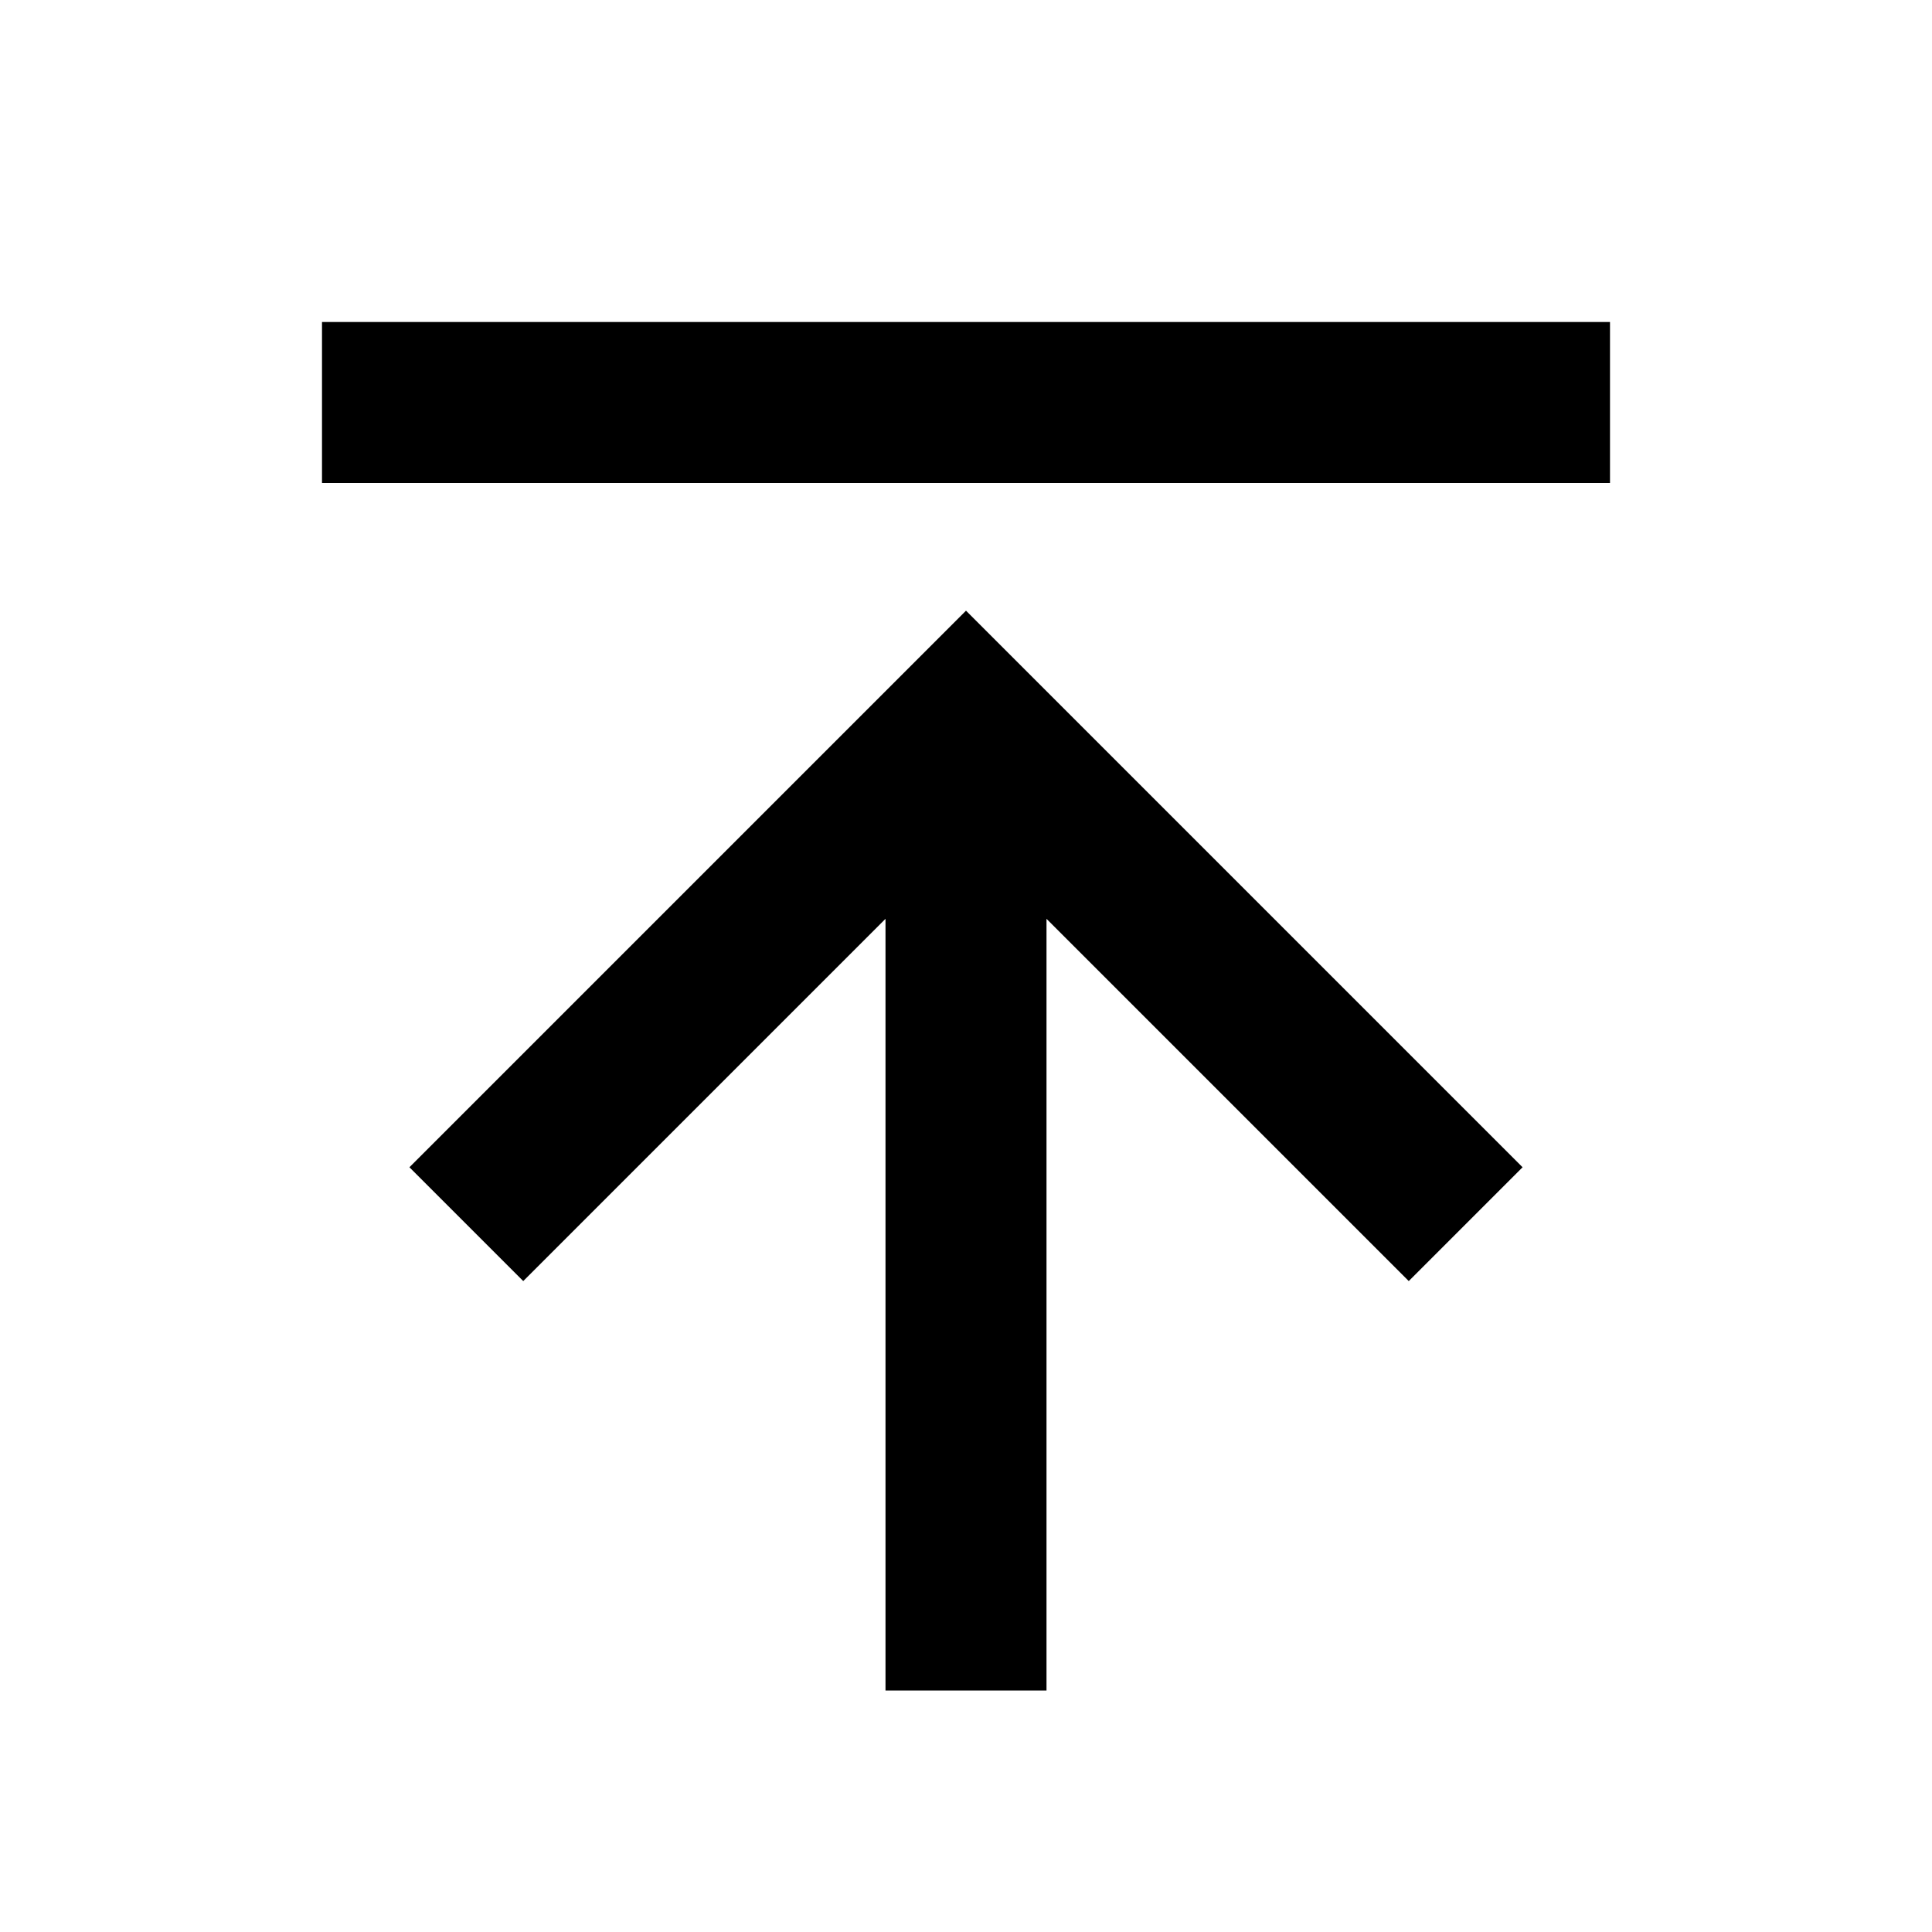 <svg width="24" height="24" viewBox="0 0 24 24" fill="none" xmlns="http://www.w3.org/2000/svg">
<path d="M4 4H20V6H4V4ZM12 7.586L18.914 14.5L17.5 15.914L13 11.414V21H11V11.414L6.5 15.914L5.086 14.5L12 7.586Z" fill="black"/>
</svg>
